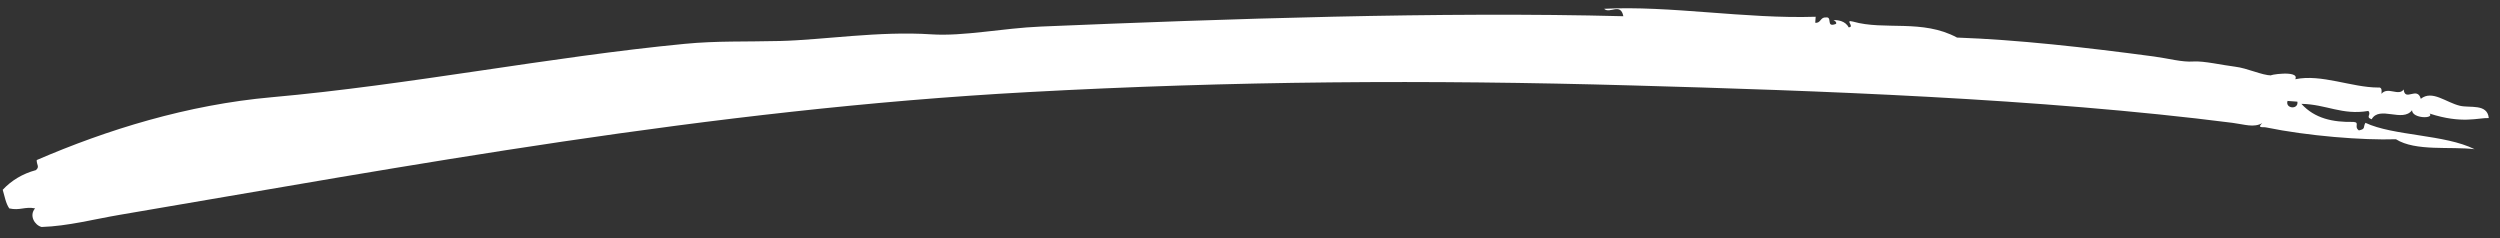 <svg width="189" height="18" viewBox="0 0 189 18" fill="none" xmlns="http://www.w3.org/2000/svg">
<rect x="0" y="0" width="189" height="18" fill="#333333" stroke="none"/>
<path fill-rule="evenodd" clip-rule="evenodd" d="M121.255 0.665C126.231 0.407 131.969 1.439 137.265 1.267L137.231 1.719C137.651 1.775 137.613 1.293 138.012 1.323C138.566 1.219 138.026 2.069 138.725 1.833C138.938 1.797 138.76 1.565 138.6 1.52C138.904 1.505 139.506 1.565 139.758 2.067C140.263 2.044 139.403 1.448 140.089 1.633C142.451 2.314 145.337 1.428 147.951 2.84C152.518 3.001 157.673 3.581 162.848 4.272C163.966 4.423 164.953 4.711 165.821 4.649C166.604 4.595 168.044 4.931 168.942 5.037C169.936 5.155 170.969 5.693 171.743 5.705C171.281 5.698 173.892 5.251 173.523 5.991C175.477 5.575 177.798 6.614 179.777 6.617C180.102 6.57 180.048 6.856 180.039 7.092C180.517 6.517 181.339 7.304 181.716 6.764C181.817 7.72 182.745 6.496 183.012 7.469C183.881 6.781 184.909 7.745 185.973 7.997C186.725 8.177 188.045 7.817 188.152 8.925C187.328 8.896 186.148 9.385 183.679 8.586C184.059 8.985 182.37 8.985 182.349 8.334C181.642 9.28 179.889 7.962 179.296 9.017C178.805 8.843 179.303 8.676 179.045 8.387C177.073 8.726 175.872 7.885 173.984 7.851C174.992 8.961 176.37 9.251 177.932 9.217C178.432 9.265 177.929 9.563 178.331 9.859C178.872 9.748 178.625 9.616 178.828 9.285C180.932 10.279 184.852 10.159 187.078 11.28C185.242 11.056 182.621 11.459 181.133 10.527C178.624 10.611 174.463 10.282 171.301 9.63C171.09 9.585 170.595 9.709 171.027 9.306C170.383 9.674 169.694 9.404 168.779 9.287C154.203 7.429 137.216 6.848 123.383 6.459C107.883 6.019 93.276 6.116 77.735 6.963C53.58 8.276 30.862 12.542 9.07 16.238C7.094 16.572 5.155 17.093 3.147 17.16C2.625 17.03 2.181 16.299 2.652 15.752C1.874 15.603 1.504 15.935 0.701 15.756C0.436 15.371 0.35 14.838 0.205 14.348C0.865 13.644 1.693 13.138 2.717 12.86C3.017 12.594 2.765 12.48 2.775 12.101C8.087 9.806 14.177 7.916 20.539 7.351C30.896 6.429 41.578 4.294 51.753 3.316C54.202 3.079 56.347 3.166 58.971 3.099C62.23 3.019 66.45 2.334 70.411 2.596C72.863 2.758 75.772 2.13 78.708 2.007C92.712 1.423 108.894 0.866 122.725 1.227C122.516 0.159 121.685 1.082 121.269 0.662L121.255 0.665ZM173.684 7.686L172.937 7.63C172.747 8.227 173.782 8.305 173.684 7.686Z" fill="white"/>
</svg>
